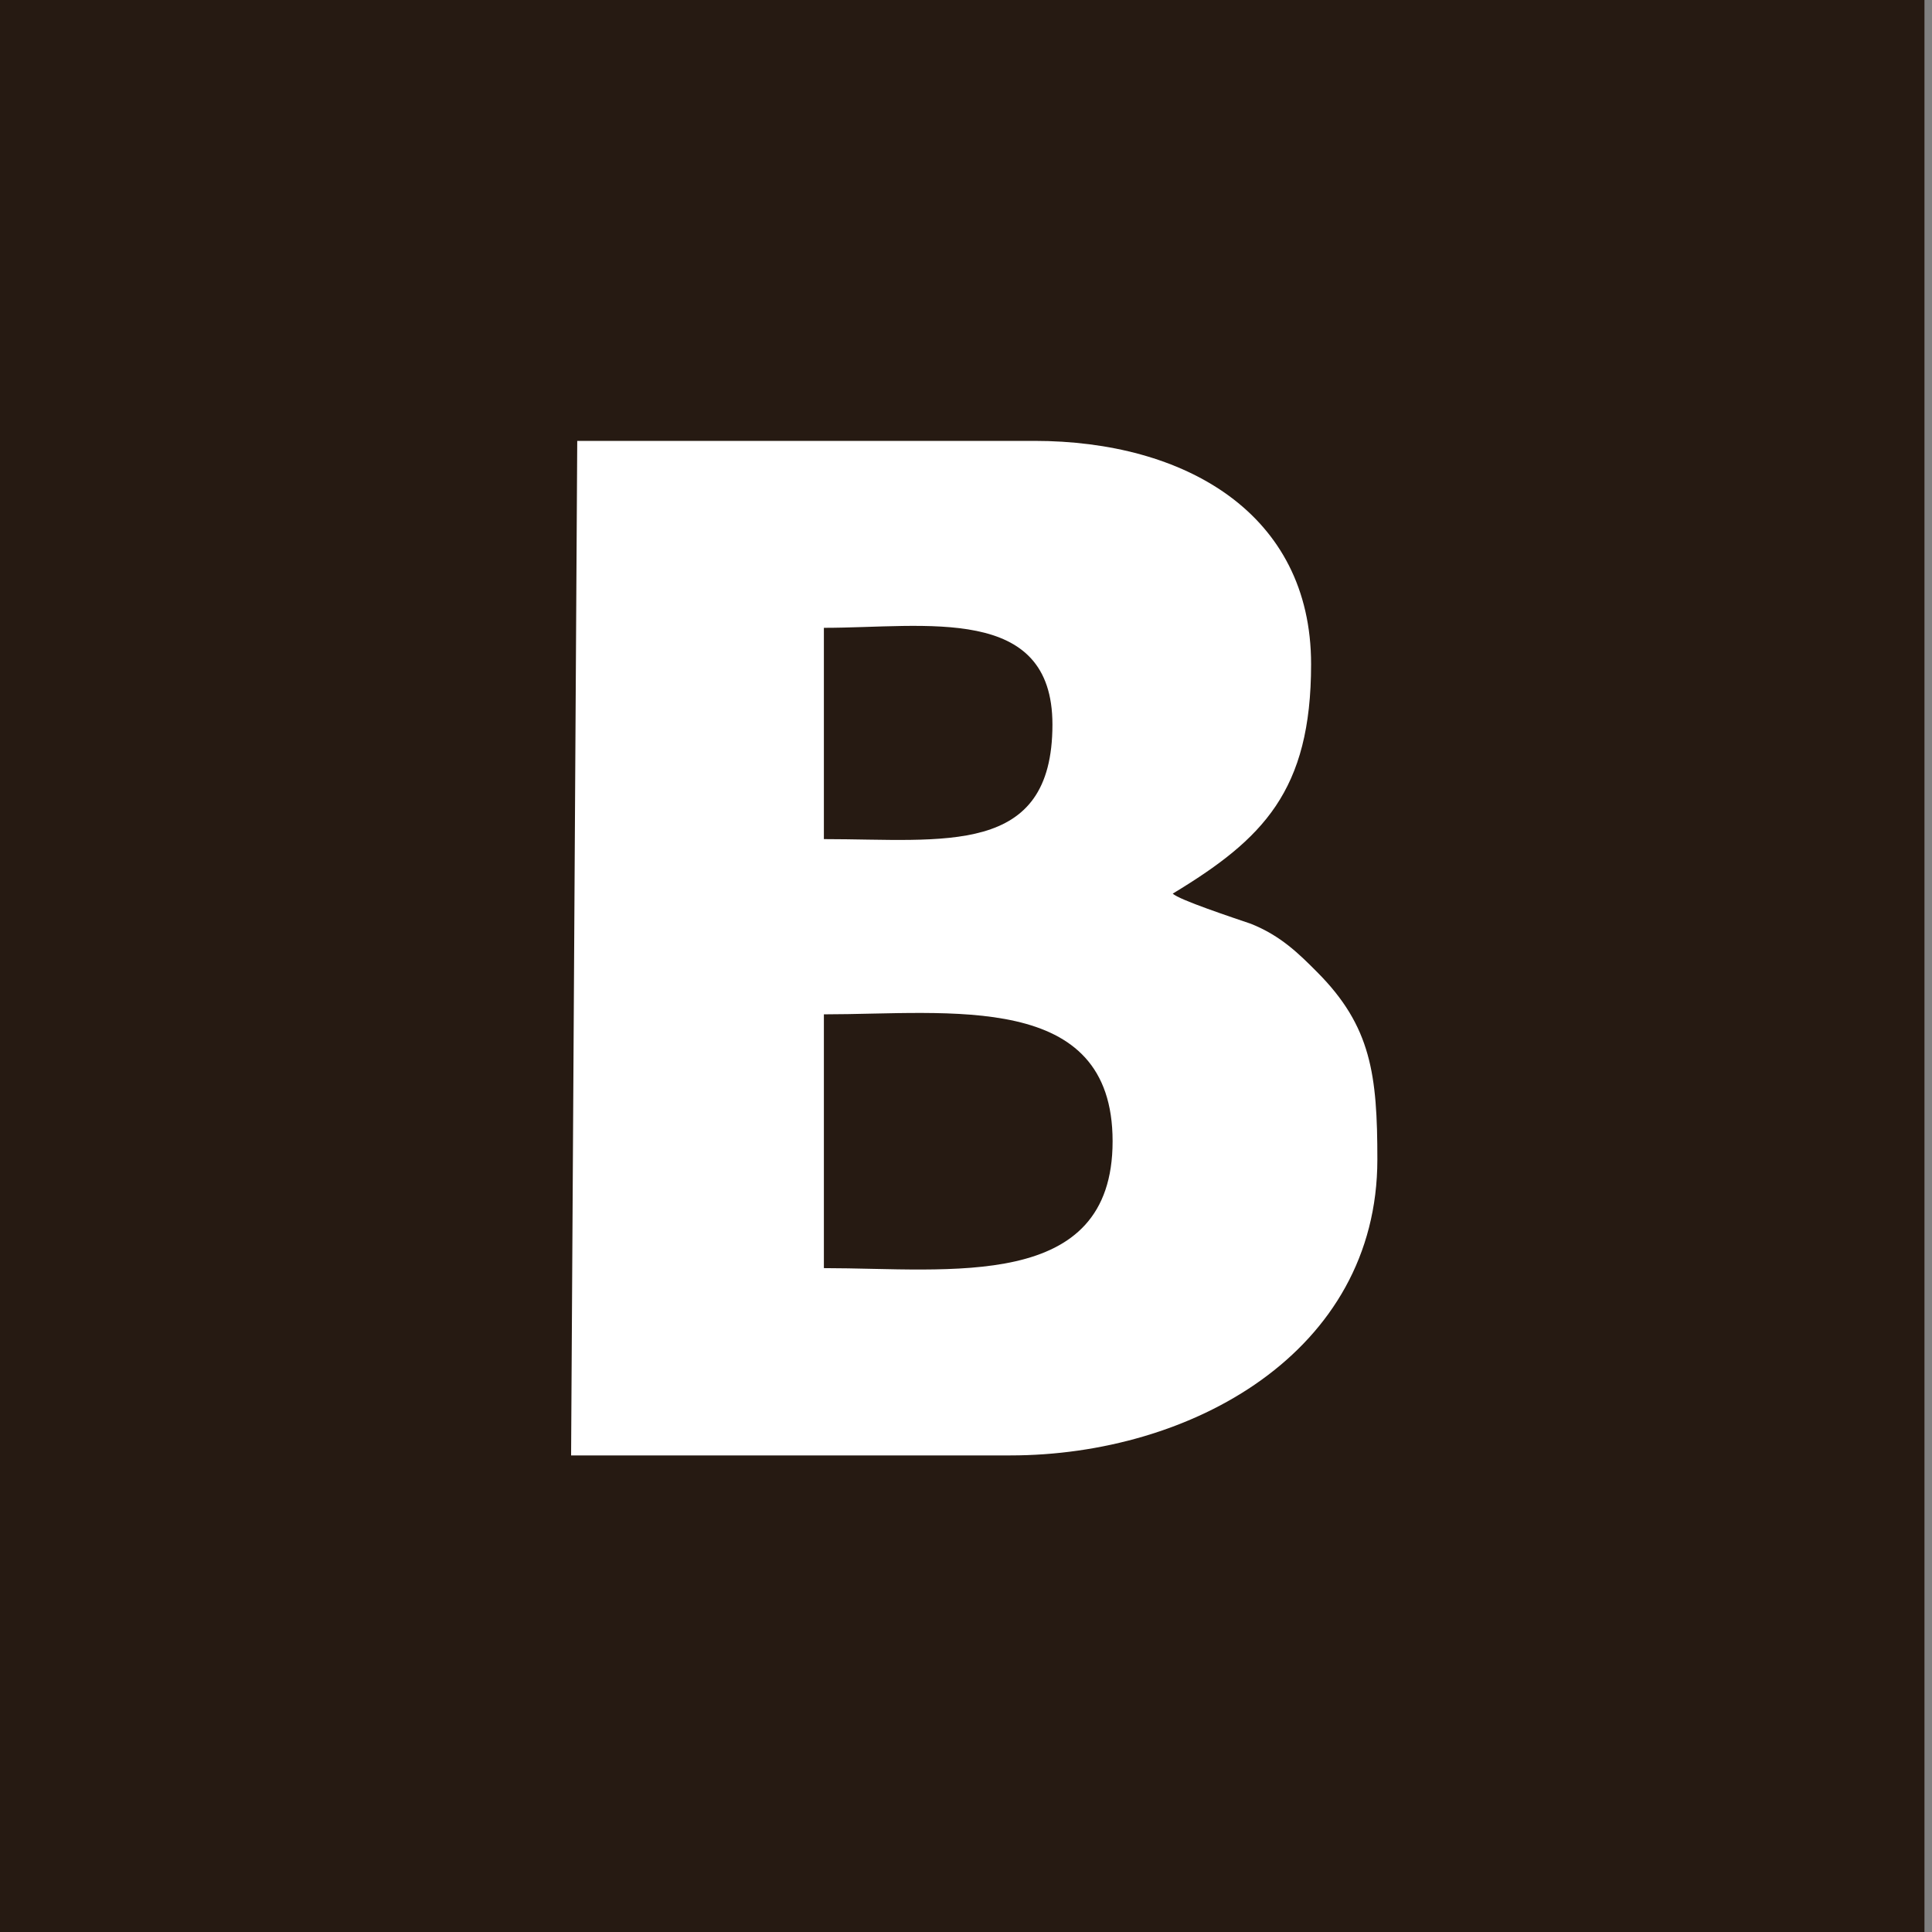 <svg width="50" height="50" viewBox="0 0 50 50" version="1.1" xmlns="http://www.w3.org/2000/svg" xmlns:xlink="http://www.w3.org/1999/xlink">
<rect x="0" y="0" width="50" height="50" fill="#808080" stroke="none"/>
<title>blog_vk</title>
<desc>Created using Figma</desc>
<g id="Canvas" transform="translate(-7910 -7438)">
<g id="blog_vk">
<g id="Vector">
<use xlink:href="#path0_fill" transform="translate(7910 7438)" fill="#261A12"/>
</g>
<g id="Vector">
<use xlink:href="#path1_fill" transform="translate(7924.78 7449.41)" fill="#FFFFFF"/>
</g>
</g>
</g>
<defs>
<path id="path0_fill" d="M 2.5532e-07 0L 2.5532e-07 50L 49.805 50L 49.805 0L 2.5532e-07 0Z"/>
<path id="path1_fill" d="M 0.159 2.56321e-07L 11.989 2.56321e-07C 15.879 2.56321e-07 19.151 1.873 19.151 5.779C 19.151 9.063 17.904 10.306 15.57 11.717C 15.729 11.876 17.126 12.338 17.594 12.498C 18.372 12.809 18.841 13.279 19.309 13.749C 20.707 15.152 20.866 16.404 20.866 18.596C 20.866 23.593 16.038 26.256 11.37 26.256L 0 26.256L 0.159 2.56321e-07ZM 6.542 6.87L 6.542 10.306C 9.655 10.306 12.457 10.776 12.457 7.341C 12.457 4.216 9.186 4.838 6.542 4.838L 6.542 6.87ZM 6.542 21.409C 9.814 21.409 14.014 22.031 14.014 18.125C 14.014 14.22 9.814 14.841 6.542 14.841L 6.542 21.409Z"/>
</defs>
</svg>
